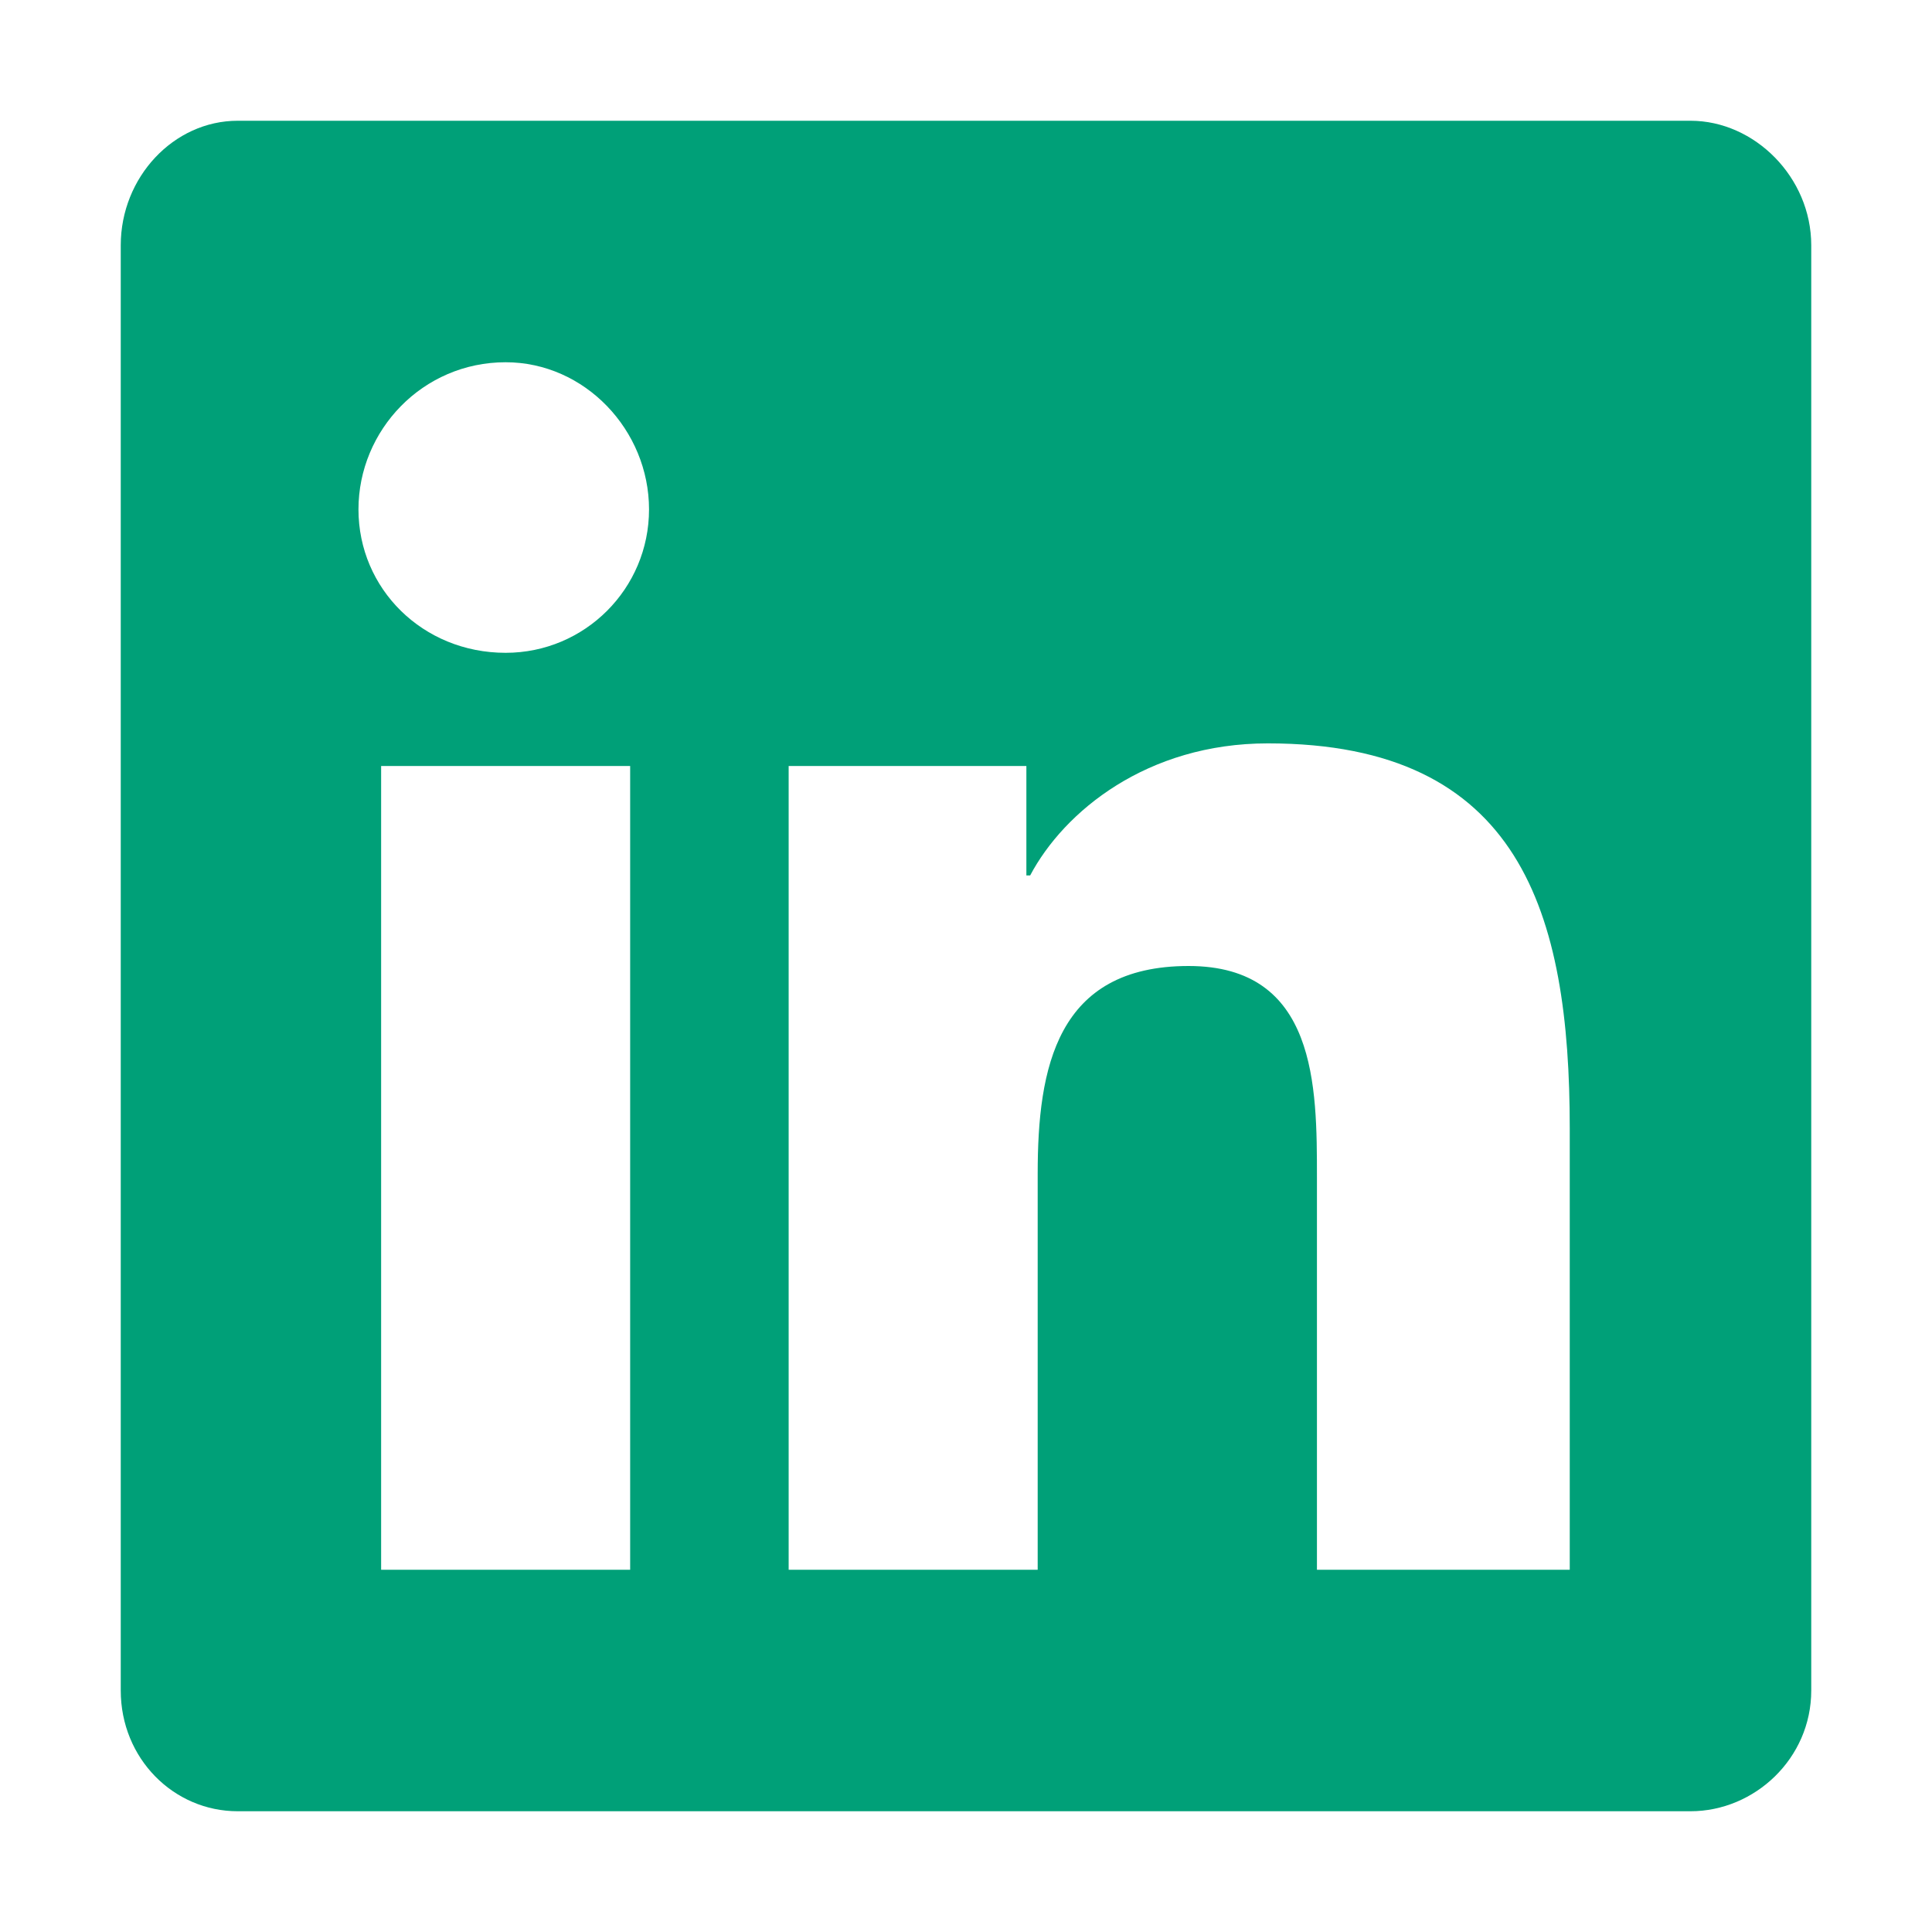 <svg width="48" height="48" viewBox="0 0 48 48" fill="none" xmlns="http://www.w3.org/2000/svg">
<path d="M42 3H5.906C4.312 3 3 4.406 3 6.094V42C3 43.688 4.312 45 5.906 45H42C43.594 45 45 43.688 45 42V6.094C45 4.406 43.594 3 42 3ZM15.656 39H9.469V19.031H15.656V39ZM12.562 16.219C10.5 16.219 8.906 14.625 8.906 12.656C8.906 10.688 10.5 9 12.562 9C14.531 9 16.125 10.688 16.125 12.656C16.125 14.625 14.531 16.219 12.562 16.219ZM39 39H32.719V29.25C32.719 27 32.719 24 29.531 24C26.25 24 25.781 26.531 25.781 29.156V39H19.594V19.031H25.5V21.75H25.594C26.438 20.156 28.5 18.469 31.5 18.469C37.781 18.469 39 22.688 39 28.031V39Z" fill="#00A078"/>
</svg>
